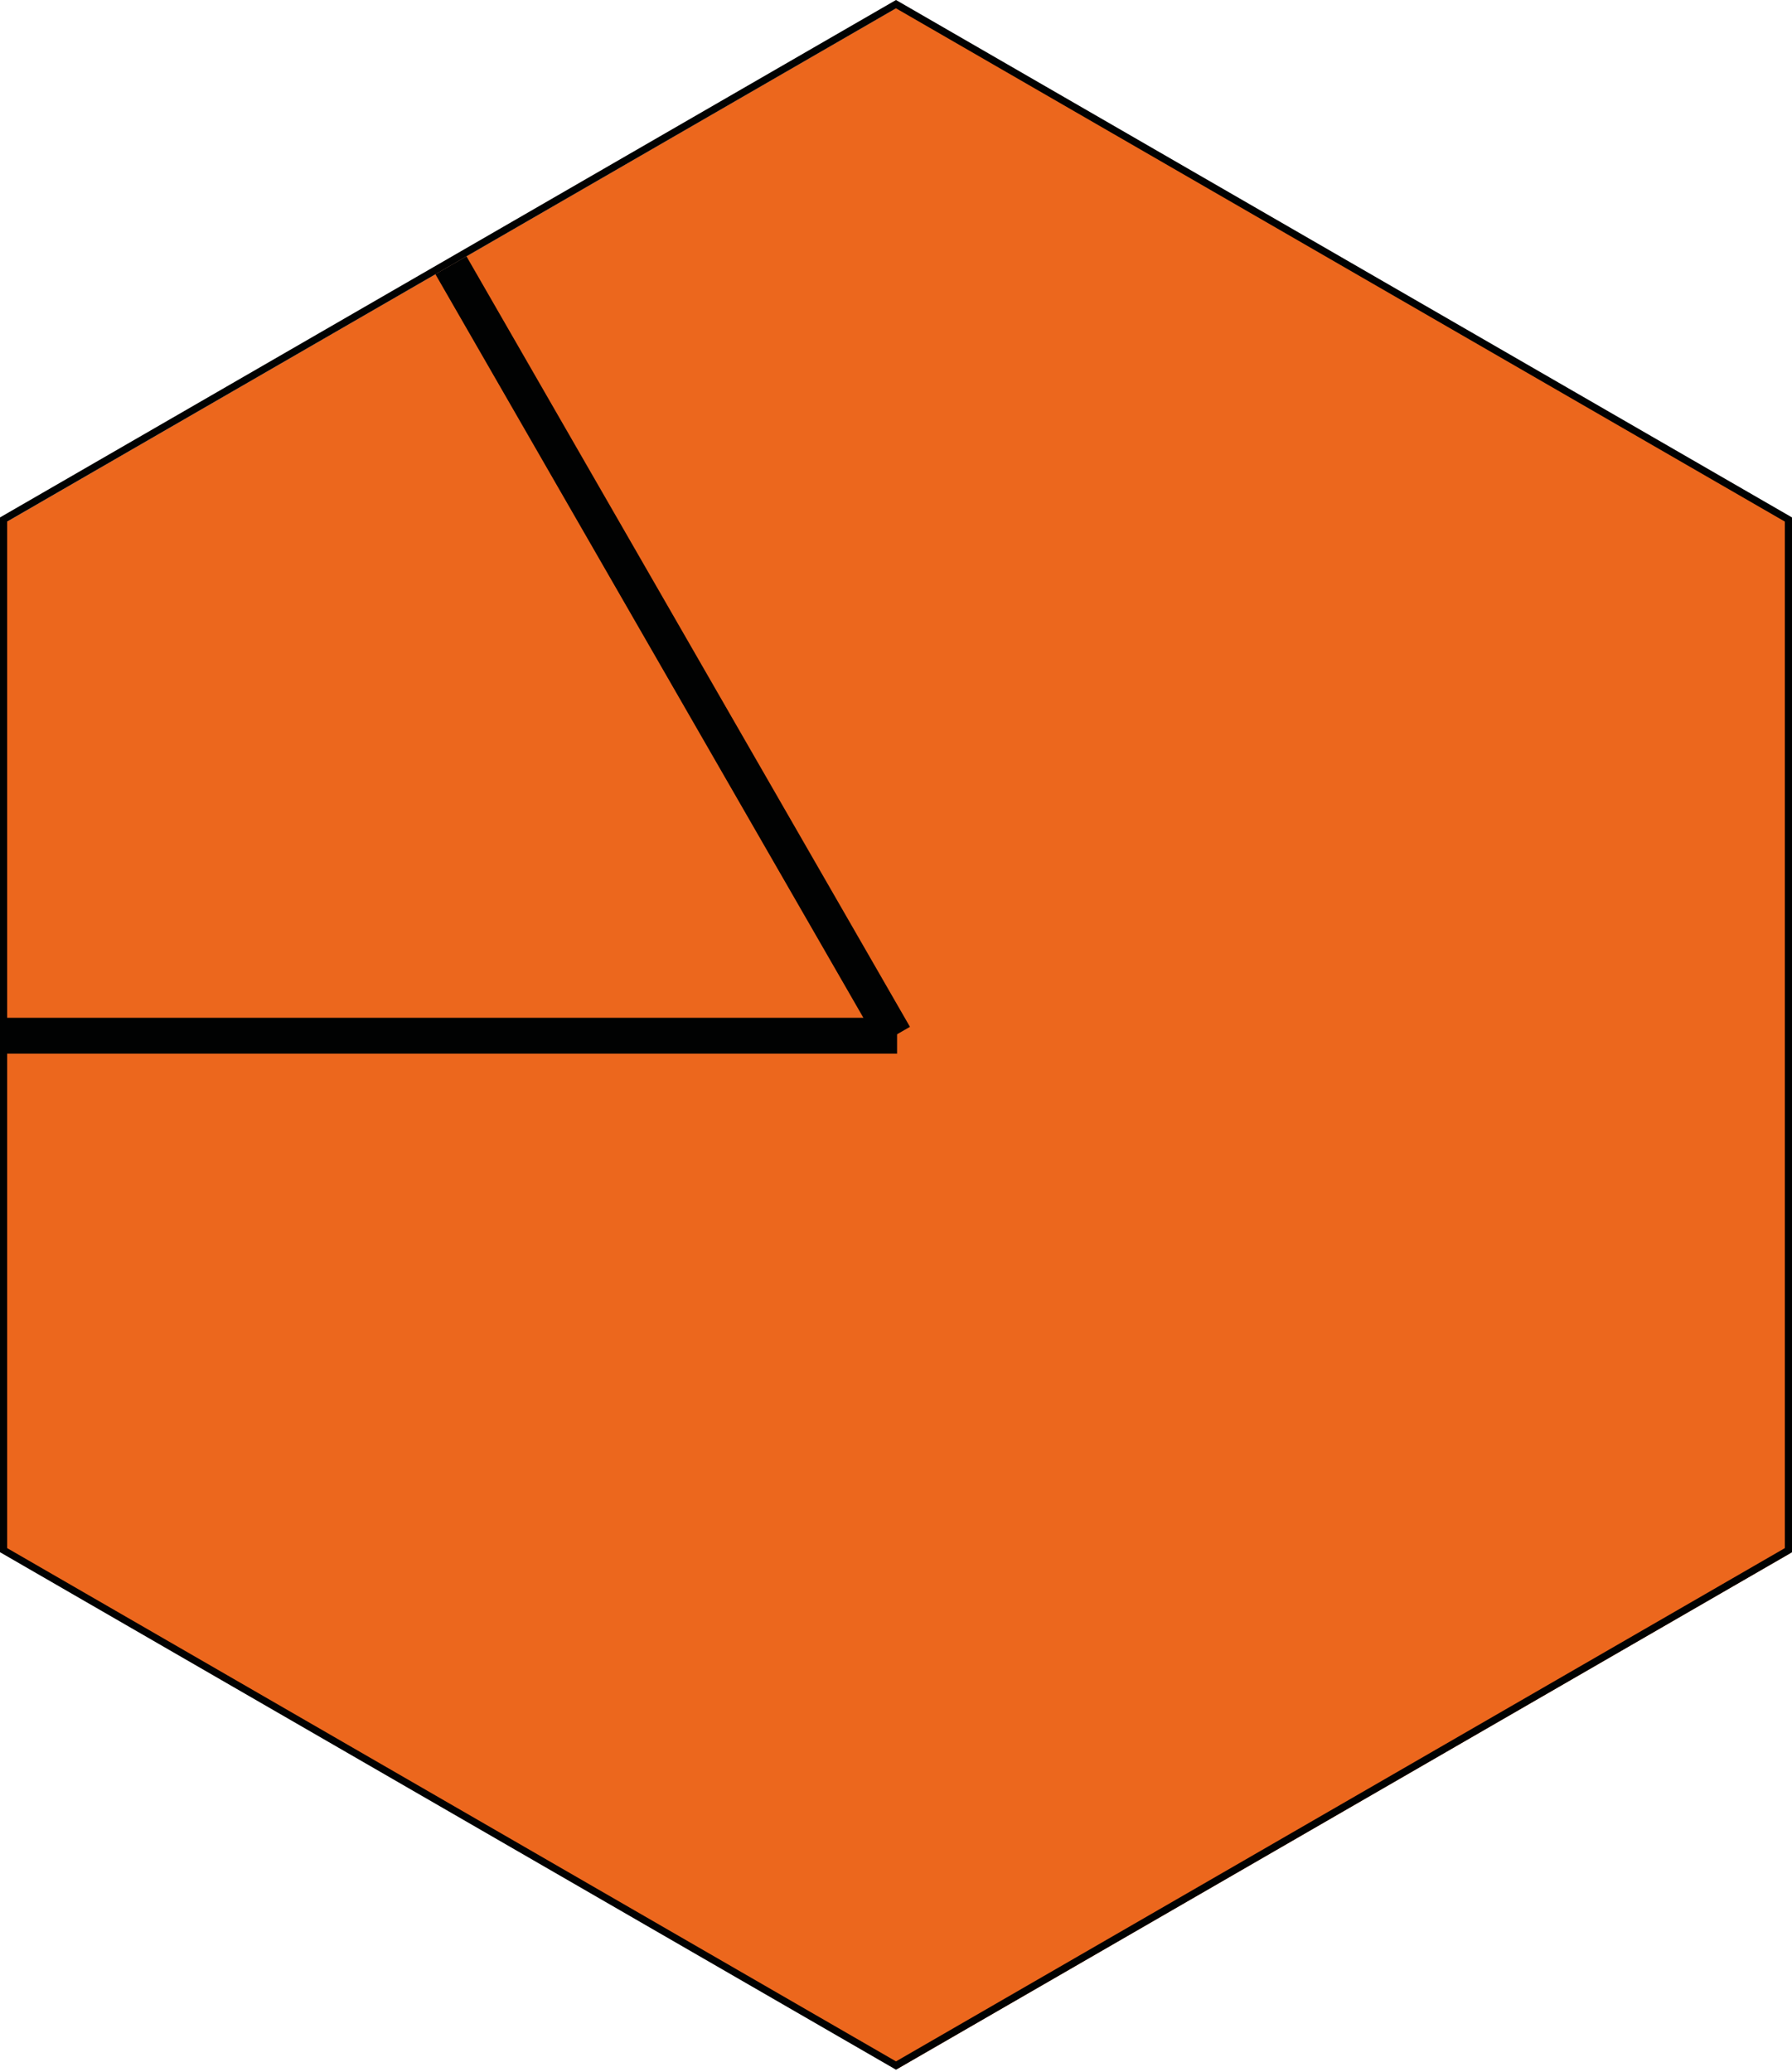 <svg xmlns="http://www.w3.org/2000/svg" id="hex-9" width="250" height="289">
  <path fill="#ec671d" d="M249.75 216.65l-124.5 71.88L.75 216.65V72.89L125.25 1l124.51 71.88z"/>
  <path fill="#010202" d="M1 215.93V72.75L125 1.16l124 71.59v143.18l-124 71.59L1 215.93m-1 .57l125 72.18 125-72.17V72.17L125 0 0 72.17z"/>
  <path fill="none" stroke="#010202" stroke-linejoin="round" stroke-width="5" d="M.59 144.46h124.56"/>
  <path fill="none" stroke="#010202" stroke-miterlimit="10" stroke-width="5" d="M124.78 144.47L62.91 37"/>
</svg>